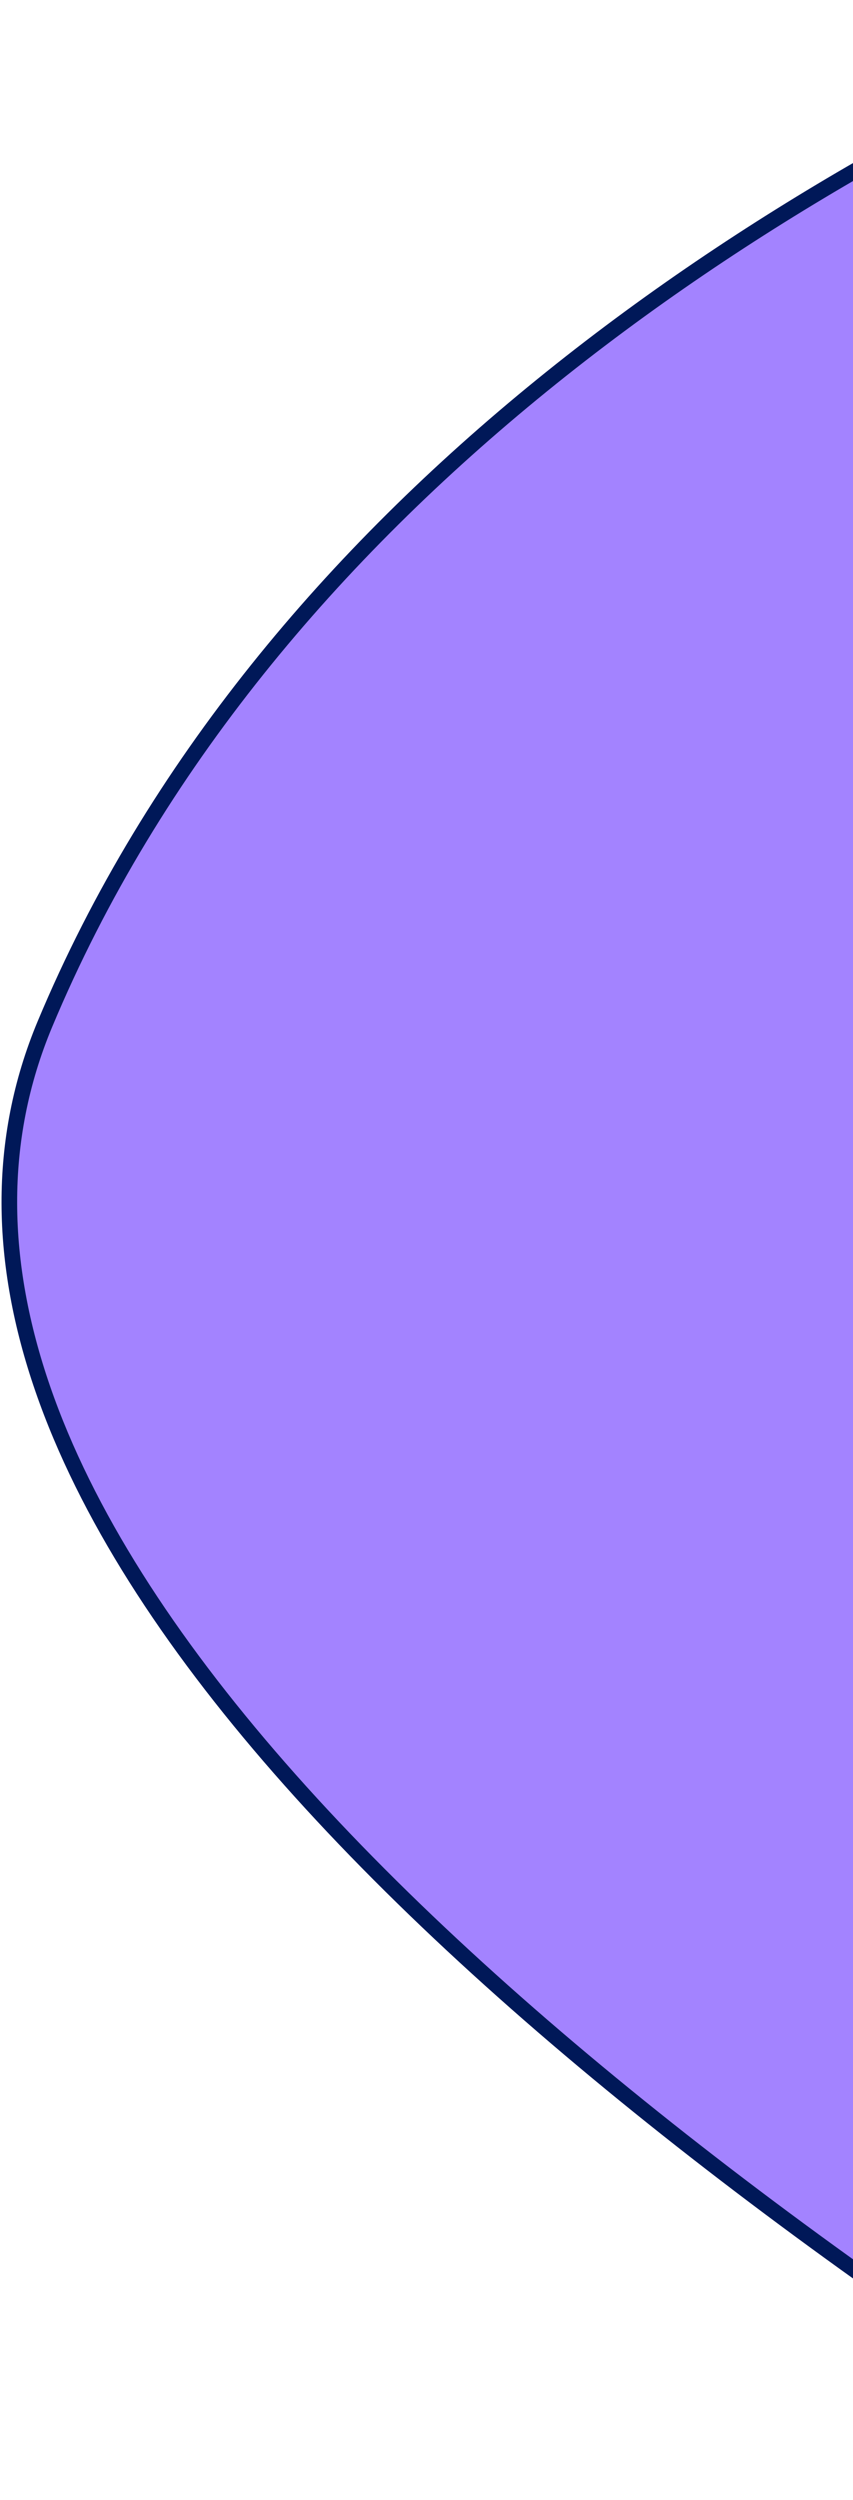 <svg width="274" height="803" viewBox="0 0 274 803" fill="none" xmlns="http://www.w3.org/2000/svg">
<path fill-rule="evenodd" clip-rule="evenodd" d="M377.711 4V798.161C156.896 659.765 -48.236 478.867 14.444 328.925C84.332 161.741 249.117 57.449 377.711 4Z" fill="#A383FF"/>
<path d="M377.711 4H380.211V0.254L376.752 1.691L377.711 4ZM377.711 798.161L376.384 800.28L380.211 802.679V798.161H377.711ZM14.444 328.925L12.137 327.961L14.444 328.925ZM377.711 4H375.211V798.161H377.711H380.211V4H377.711ZM377.711 798.161L379.039 796.043C268.71 726.894 162.462 647.223 91.649 566.227C20.727 485.107 -13.999 403.449 16.751 329.889L14.444 328.925L12.137 327.961C-19.792 404.343 16.707 488.106 87.885 569.518C159.172 651.056 265.898 731.033 376.384 800.28L377.711 798.161ZM14.444 328.925L16.751 329.889C86.26 163.609 250.305 59.663 378.671 6.309L377.711 4L376.752 1.691C247.93 55.236 82.403 159.872 12.137 327.961L14.444 328.925Z" fill="#001858"/>
</svg>
